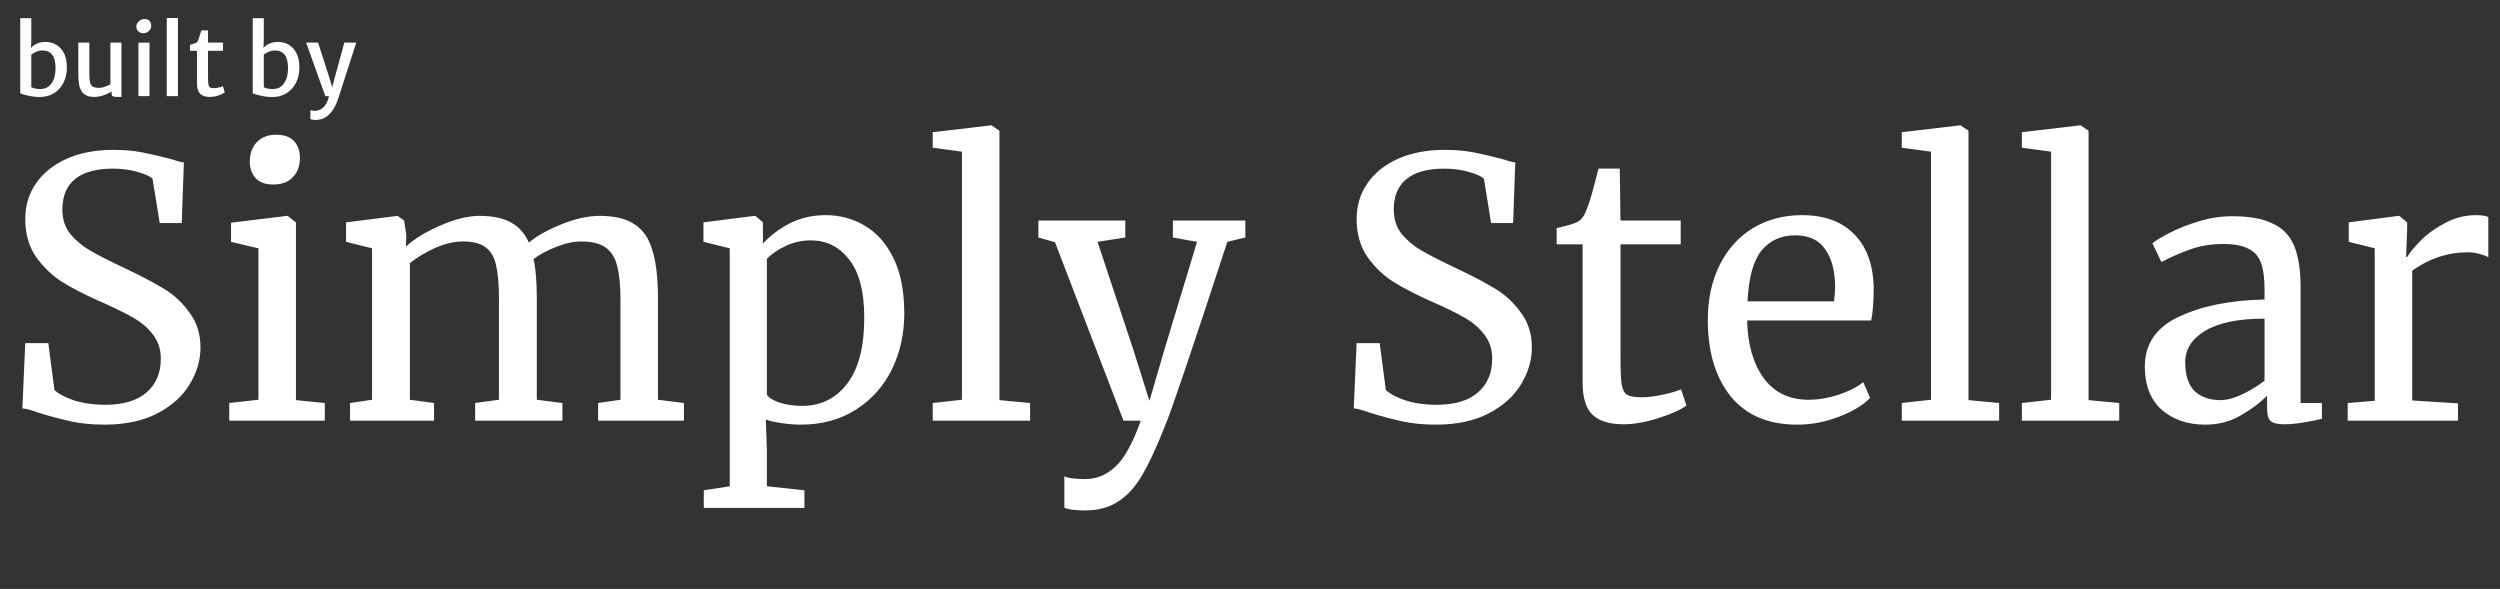 <svg width="208" height="49" viewBox="0 0 208 49" fill="none" xmlns="http://www.w3.org/2000/svg">
<rect x="0" y="0" width="208" height="49" fill="#333333" stroke="none"/>
<path d="M1.684 1.512H2.604V3.328L2.572 4.112L2.604 4.136V7.344L1.684 7.752V1.512ZM3.3 8.072C3.137 8.072 2.969 8.06 2.796 8.036C2.625 8.015 2.463 7.987 2.308 7.952C2.153 7.917 2.02 7.883 1.908 7.848C1.799 7.811 1.724 7.779 1.684 7.752L2.604 7.248C2.676 7.299 2.777 7.339 2.908 7.368C3.041 7.395 3.204 7.408 3.396 7.408C3.625 7.408 3.831 7.344 4.012 7.216C4.196 7.085 4.341 6.895 4.448 6.644C4.557 6.393 4.615 6.085 4.62 5.72C4.625 5.192 4.533 4.807 4.344 4.564C4.155 4.321 3.889 4.2 3.548 4.2C3.34 4.2 3.155 4.24 2.992 4.32C2.829 4.397 2.7 4.472 2.604 4.544L2.46 4.088C2.521 4.024 2.605 3.945 2.712 3.852C2.819 3.756 2.96 3.672 3.136 3.6C3.312 3.525 3.535 3.488 3.804 3.488C4.119 3.488 4.409 3.565 4.676 3.72C4.943 3.872 5.157 4.105 5.32 4.42C5.483 4.732 5.564 5.128 5.564 5.608C5.564 6.091 5.469 6.517 5.28 6.888C5.093 7.259 4.829 7.549 4.488 7.76C4.149 7.968 3.753 8.072 3.3 8.072ZM7.866 8.064C7.575 8.064 7.34 8.019 7.162 7.928C6.983 7.837 6.847 7.708 6.754 7.54C6.66 7.369 6.596 7.167 6.562 6.932C6.53 6.697 6.514 6.437 6.514 6.152V3.544H7.434V6.144C7.434 6.496 7.46 6.755 7.514 6.92C7.57 7.085 7.655 7.192 7.77 7.24C7.887 7.288 8.039 7.312 8.226 7.312C8.335 7.312 8.451 7.296 8.574 7.264C8.699 7.229 8.816 7.189 8.926 7.144C9.035 7.096 9.122 7.051 9.186 7.008V3.544H10.106V8.064H9.682C9.559 8.064 9.462 8.045 9.39 8.008C9.318 7.973 9.282 7.883 9.282 7.736V7.424L9.298 7.6C9.178 7.68 9.036 7.756 8.874 7.828C8.714 7.897 8.546 7.955 8.37 8C8.194 8.043 8.026 8.064 7.866 8.064ZM11.517 8V3.552H12.437V8H11.517ZM11.925 2.764C11.77 2.764 11.634 2.715 11.517 2.616C11.402 2.517 11.345 2.383 11.345 2.212C11.345 2.095 11.377 1.989 11.441 1.896C11.508 1.8 11.591 1.724 11.693 1.668C11.794 1.609 11.899 1.58 12.009 1.58C12.198 1.58 12.341 1.633 12.437 1.74C12.533 1.847 12.581 1.977 12.581 2.132C12.581 2.316 12.514 2.468 12.381 2.588C12.25 2.705 12.098 2.764 11.925 2.764ZM13.876 8V1.496H14.804V8H13.876ZM17.451 8.064C17.241 8.064 17.055 8.031 16.895 7.964C16.735 7.897 16.61 7.78 16.519 7.612C16.431 7.441 16.387 7.2 16.387 6.888V4.224H15.811V3.728C16.009 3.672 16.159 3.625 16.263 3.588C16.367 3.548 16.443 3.464 16.491 3.336C16.513 3.277 16.537 3.208 16.563 3.128C16.59 3.045 16.619 2.955 16.651 2.856C16.683 2.755 16.718 2.645 16.755 2.528H17.307V3.544H18.555V4.224H17.307V6.4C17.307 6.688 17.319 6.899 17.343 7.032C17.37 7.163 17.418 7.247 17.487 7.284C17.559 7.319 17.665 7.336 17.803 7.336C17.878 7.336 17.963 7.328 18.059 7.312C18.158 7.293 18.251 7.271 18.339 7.244C18.43 7.217 18.499 7.189 18.547 7.16L18.699 7.688C18.619 7.749 18.511 7.809 18.375 7.868C18.242 7.924 18.094 7.971 17.931 8.008C17.771 8.045 17.611 8.064 17.451 8.064ZM21.028 1.512H21.948V3.328L21.916 4.112L21.948 4.136V7.344L21.028 7.752V1.512ZM22.644 8.072C22.481 8.072 22.313 8.06 22.14 8.036C21.969 8.015 21.806 7.987 21.652 7.952C21.497 7.917 21.364 7.883 21.252 7.848C21.142 7.811 21.068 7.779 21.028 7.752L21.948 7.248C22.02 7.299 22.121 7.339 22.252 7.368C22.385 7.395 22.548 7.408 22.74 7.408C22.969 7.408 23.174 7.344 23.356 7.216C23.54 7.085 23.685 6.895 23.792 6.644C23.901 6.393 23.958 6.085 23.964 5.72C23.969 5.192 23.877 4.807 23.688 4.564C23.498 4.321 23.233 4.2 22.892 4.2C22.684 4.2 22.498 4.24 22.336 4.32C22.173 4.397 22.044 4.472 21.948 4.544L21.804 4.088C21.865 4.024 21.949 3.945 22.056 3.852C22.162 3.756 22.304 3.672 22.48 3.6C22.656 3.525 22.878 3.488 23.148 3.488C23.462 3.488 23.753 3.565 24.02 3.72C24.286 3.872 24.501 4.105 24.664 4.42C24.826 4.732 24.908 5.128 24.908 5.608C24.908 6.091 24.813 6.517 24.624 6.888C24.437 7.259 24.173 7.549 23.832 7.76C23.493 7.968 23.097 8.072 22.644 8.072ZM25.825 9.92V9.168C25.871 9.184 25.936 9.197 26.021 9.208C26.109 9.219 26.175 9.224 26.217 9.224C26.329 9.224 26.463 9.192 26.617 9.128C26.772 9.067 26.92 8.94 27.061 8.748C27.205 8.559 27.316 8.272 27.393 7.888L27.449 8H27.065L25.473 3.544H26.465L27.393 6.432L27.769 7.68H27.529L27.857 6.432L28.649 3.544H29.641L28.161 8.136C27.985 8.672 27.776 9.081 27.533 9.364C27.291 9.649 27.025 9.832 26.737 9.912C26.681 9.931 26.608 9.947 26.517 9.96C26.427 9.976 26.351 9.984 26.289 9.984C26.249 9.984 26.196 9.98 26.129 9.972C26.063 9.967 25.999 9.959 25.937 9.948C25.879 9.94 25.841 9.931 25.825 9.92Z" fill="white"/>
<path d="M8.7 35.33C7.66 35.33 6.73 35.24 5.91 35.06C5.09 34.88 4.19 34.64 3.21 34.34C2.61 34.12 2.16 34 1.86 33.98L2.1 28.55H4.02L4.53 32.45C4.87 32.77 5.42 33.06 6.18 33.32C6.96 33.56 7.81 33.68 8.73 33.68C10.25 33.68 11.4 33.34 12.18 32.66C12.98 31.98 13.38 31.04 13.38 29.84C13.38 29.06 13.16 28.39 12.72 27.83C12.3 27.27 11.73 26.79 11.01 26.39C10.31 25.99 9.34 25.52 8.1 24.98C6.98 24.48 6 23.97 5.16 23.45C4.34 22.93 3.62 22.24 3 21.38C2.4 20.5 2.1 19.45 2.1 18.23C2.1 17.13 2.39 16.15 2.97 15.29C3.57 14.41 4.42 13.72 5.52 13.22C6.64 12.72 7.94 12.47 9.42 12.47C10.34 12.47 11.15 12.54 11.85 12.68C12.57 12.82 13.38 13.01 14.28 13.25C14.68 13.39 15.02 13.48 15.3 13.52L15.12 18.56H13.29L12.69 14.87C12.49 14.67 12.07 14.48 11.43 14.3C10.81 14.12 10.13 14.03 9.39 14.03C8.01 14.03 6.96 14.32 6.24 14.9C5.54 15.48 5.19 16.32 5.19 17.42C5.19 18.22 5.4 18.89 5.82 19.43C6.26 19.97 6.8 20.43 7.44 20.81C8.08 21.19 9.1 21.71 10.5 22.37C11.8 22.99 12.86 23.55 13.68 24.05C14.5 24.55 15.2 25.21 15.78 26.03C16.38 26.83 16.68 27.79 16.68 28.91C16.68 29.97 16.38 30.99 15.78 31.97C15.2 32.95 14.3 33.76 13.08 34.4C11.88 35.02 10.42 35.33 8.7 35.33ZM22.703 15.35C22.062 15.35 21.582 15.17 21.262 14.81C20.942 14.45 20.782 13.99 20.782 13.43C20.782 12.79 20.973 12.26 21.352 11.84C21.753 11.42 22.293 11.21 22.973 11.21C23.652 11.21 24.152 11.39 24.473 11.75C24.793 12.11 24.953 12.57 24.953 13.13C24.953 13.81 24.753 14.35 24.352 14.75C23.973 15.15 23.433 15.35 22.733 15.35H22.703ZM21.503 20.66L19.223 20.12V18.53L23.872 17.96H23.933L24.622 18.5V33.29L27.023 33.53V35H19.073V33.53L21.503 33.26V20.66ZM29.123 33.53L30.953 33.26V20.66L28.793 20.12V18.5L33.083 17.96L33.623 18.35L33.803 19.55L33.773 20.51C34.473 19.87 35.423 19.29 36.623 18.77C37.843 18.23 38.933 17.96 39.893 17.96C40.973 17.96 41.843 18.14 42.503 18.5C43.163 18.86 43.663 19.42 44.003 20.18C44.643 19.64 45.533 19.14 46.673 18.68C47.833 18.2 48.913 17.96 49.913 17.96C51.153 17.96 52.123 18.2 52.823 18.68C53.523 19.14 54.013 19.87 54.293 20.87C54.593 21.85 54.743 23.17 54.743 24.83V33.26L56.903 33.53V35H49.763V33.53L51.623 33.26V24.92C51.623 23.76 51.533 22.84 51.353 22.16C51.193 21.46 50.873 20.94 50.393 20.6C49.933 20.26 49.263 20.09 48.383 20.09C47.723 20.09 47.023 20.24 46.283 20.54C45.543 20.82 44.913 21.16 44.393 21.56C44.573 22.34 44.663 23.45 44.663 24.89V33.26L46.793 33.53V35H39.533V33.53L41.513 33.26V24.86C41.513 23.66 41.433 22.73 41.273 22.07C41.133 21.41 40.853 20.92 40.433 20.6C40.013 20.26 39.373 20.09 38.513 20.09C37.793 20.09 37.023 20.27 36.203 20.63C35.403 20.99 34.703 21.41 34.103 21.89V33.26L36.113 33.53V35H29.123V33.53ZM75.236 26.09C75.236 27.79 74.886 29.35 74.186 30.77C73.486 32.17 72.486 33.28 71.186 34.1C69.886 34.92 68.366 35.33 66.626 35.33C66.146 35.33 65.626 35.29 65.066 35.21C64.506 35.13 64.056 35.03 63.716 34.91L63.806 37.43V40.46L66.926 40.79V42.26H58.556V40.79L60.716 40.46V20.66L58.526 20.12V18.5L62.786 17.96H62.846L63.476 18.5V20.27C64.076 19.61 64.816 19.05 65.696 18.59C66.596 18.13 67.596 17.9 68.696 17.9C69.876 17.9 70.956 18.19 71.936 18.77C72.936 19.35 73.736 20.25 74.336 21.47C74.936 22.69 75.236 24.23 75.236 26.09ZM67.466 20C66.706 20 65.996 20.16 65.336 20.48C64.676 20.8 64.166 21.15 63.806 21.53V32.84C63.946 33.08 64.296 33.3 64.856 33.5C65.436 33.68 66.066 33.77 66.746 33.77C68.286 33.77 69.526 33.16 70.466 31.94C71.426 30.72 71.906 28.88 71.906 26.42C71.906 24.26 71.486 22.65 70.646 21.59C69.826 20.53 68.766 20 67.466 20ZM80.034 12.62L77.604 12.29V11L82.434 10.43H82.494L83.154 10.88V33.29L85.704 33.53V35H77.604V33.53L80.034 33.26V12.62ZM90.264 42.47C89.924 42.47 89.584 42.45 89.244 42.41C88.924 42.37 88.694 42.31 88.554 42.23V39.62C88.674 39.7 88.904 39.76 89.244 39.8C89.604 39.84 89.944 39.86 90.264 39.86C91.224 39.86 92.064 39.52 92.784 38.84C93.524 38.18 94.234 36.9 94.914 35H93.474L87.774 20.15L86.394 19.76V18.35H93.624V19.76L91.314 20.12L94.254 28.97L95.634 33.35L96.924 28.94L99.594 20.12L97.584 19.76V18.35H103.614V19.76L102.114 20.12C99.174 29.12 97.444 34.23 96.924 35.45C96.244 37.17 95.624 38.51 95.064 39.47C94.504 40.45 93.844 41.19 93.084 41.69C92.324 42.21 91.384 42.47 90.264 42.47ZM119.471 35.33C118.431 35.33 117.501 35.24 116.681 35.06C115.861 34.88 114.961 34.64 113.981 34.34C113.381 34.12 112.931 34 112.631 33.98L112.871 28.55H114.791L115.301 32.45C115.641 32.77 116.191 33.06 116.951 33.32C117.731 33.56 118.581 33.68 119.501 33.68C121.021 33.68 122.171 33.34 122.951 32.66C123.751 31.98 124.151 31.04 124.151 29.84C124.151 29.06 123.931 28.39 123.491 27.83C123.071 27.27 122.501 26.79 121.781 26.39C121.081 25.99 120.111 25.52 118.871 24.98C117.751 24.48 116.771 23.97 115.931 23.45C115.111 22.93 114.391 22.24 113.771 21.38C113.171 20.5 112.871 19.45 112.871 18.23C112.871 17.13 113.161 16.15 113.741 15.29C114.341 14.41 115.191 13.72 116.291 13.22C117.411 12.72 118.711 12.47 120.191 12.47C121.111 12.47 121.921 12.54 122.621 12.68C123.341 12.82 124.151 13.01 125.051 13.25C125.451 13.39 125.791 13.48 126.071 13.52L125.891 18.56H124.061L123.461 14.87C123.261 14.67 122.841 14.48 122.201 14.3C121.581 14.12 120.901 14.03 120.161 14.03C118.781 14.03 117.731 14.32 117.011 14.9C116.311 15.48 115.961 16.32 115.961 17.42C115.961 18.22 116.171 18.89 116.591 19.43C117.031 19.97 117.571 20.43 118.211 20.81C118.851 21.19 119.871 21.71 121.271 22.37C122.571 22.99 123.631 23.55 124.451 24.05C125.271 24.55 125.971 25.21 126.551 26.03C127.151 26.83 127.451 27.79 127.451 28.91C127.451 29.97 127.151 30.99 126.551 31.97C125.971 32.95 125.071 33.76 123.851 34.4C122.651 35.02 121.191 35.33 119.471 35.33ZM135.064 35.3C133.924 35.3 133.074 35.04 132.514 34.52C131.954 34 131.674 33.11 131.674 31.85V20.33H129.514V18.98C129.614 18.96 129.894 18.89 130.354 18.77C130.814 18.65 131.124 18.54 131.284 18.44C131.604 18.26 131.854 17.9 132.034 17.36C132.194 16.98 132.384 16.37 132.604 15.53C132.824 14.69 132.954 14.19 132.994 14.03H134.764L134.824 18.35H139.834V20.33H134.824V29.54C134.824 30.68 134.854 31.48 134.914 31.94C134.994 32.4 135.144 32.7 135.364 32.84C135.604 32.98 136.004 33.05 136.564 33.05C137.104 33.05 137.694 32.98 138.334 32.84C138.994 32.7 139.504 32.55 139.864 32.39L140.314 33.74C139.834 34.1 139.054 34.45 137.974 34.79C136.914 35.13 135.944 35.3 135.064 35.3ZM149.531 35.33C147.111 35.33 145.261 34.54 143.981 32.96C142.721 31.38 142.091 29.27 142.091 26.63C142.091 24.89 142.421 23.36 143.081 22.04C143.741 20.72 144.661 19.7 145.841 18.98C147.041 18.26 148.401 17.9 149.921 17.9C151.781 17.9 153.221 18.42 154.241 19.46C155.281 20.48 155.831 21.95 155.891 23.87C155.891 25.09 155.821 26.02 155.681 26.66H145.361C145.401 28.64 145.861 30.24 146.741 31.46C147.621 32.66 148.871 33.26 150.491 33.26C151.291 33.26 152.121 33.12 152.981 32.84C153.861 32.54 154.541 32.19 155.021 31.79L155.591 33.11C155.011 33.71 154.151 34.23 153.011 34.67C151.871 35.11 150.711 35.33 149.531 35.33ZM152.591 25.07C152.651 24.65 152.681 24.22 152.681 23.78C152.661 22.48 152.381 21.46 151.841 20.72C151.321 19.96 150.491 19.58 149.351 19.58C148.191 19.58 147.261 20 146.561 20.84C145.881 21.68 145.491 23.09 145.391 25.07H152.591ZM160.659 12.62L158.229 12.29V11L163.059 10.43H163.119L163.779 10.88V33.29L166.329 33.53V35H158.229V33.53L160.659 33.26V12.62ZM170.649 12.62L168.219 12.29V11L173.049 10.43H173.109L173.769 10.88V33.29L176.319 33.53V35H168.219V33.53L170.649 33.26V12.62ZM178.45 30.5C178.45 28.62 179.39 27.24 181.27 26.36C183.15 25.46 185.53 24.98 188.41 24.92V24.08C188.41 23.14 188.31 22.4 188.11 21.86C187.91 21.32 187.56 20.93 187.06 20.69C186.58 20.43 185.89 20.3 184.99 20.3C183.97 20.3 183.05 20.45 182.23 20.75C181.43 21.03 180.63 21.38 179.83 21.8L179.08 20.24C179.34 20.02 179.82 19.73 180.52 19.37C181.22 19.01 182.03 18.69 182.95 18.41C183.87 18.13 184.79 17.99 185.71 17.99C187.13 17.99 188.25 18.19 189.07 18.59C189.91 18.97 190.51 19.59 190.87 20.45C191.23 21.31 191.41 22.46 191.41 23.9V33.53H193.18V34.85C192.78 34.95 192.27 35.05 191.65 35.15C191.05 35.25 190.52 35.3 190.06 35.3C189.5 35.3 189.12 35.21 188.92 35.03C188.72 34.87 188.62 34.5 188.62 33.92V32.93C188.02 33.53 187.28 34.08 186.4 34.58C185.54 35.08 184.56 35.33 183.46 35.33C182.02 35.33 180.82 34.92 179.86 34.1C178.92 33.26 178.45 32.06 178.45 30.5ZM184.75 33.29C185.27 33.29 185.87 33.13 186.55 32.81C187.23 32.49 187.85 32.11 188.41 31.67V26.51C186.23 26.51 184.58 26.85 183.46 27.53C182.36 28.19 181.81 29.06 181.81 30.14C181.81 31.22 182.07 32.02 182.59 32.54C183.13 33.04 183.85 33.29 184.75 33.29ZM195.326 33.53L197.576 33.35V20.66L195.416 20.12V18.5L199.556 17.96H199.616L200.276 18.5V19.04L200.186 21.38H200.276C200.476 21.04 200.836 20.6 201.356 20.06C201.876 19.52 202.546 19.03 203.366 18.59C204.186 18.13 205.076 17.9 206.036 17.9C206.436 17.9 206.766 17.95 207.026 18.05V21.41C206.886 21.31 206.656 21.22 206.336 21.14C206.036 21.04 205.696 20.99 205.316 20.99C203.656 20.99 202.116 21.5 200.696 22.52V33.32L204.506 33.56V35H195.326V33.53Z" fill="white"/>
</svg>
